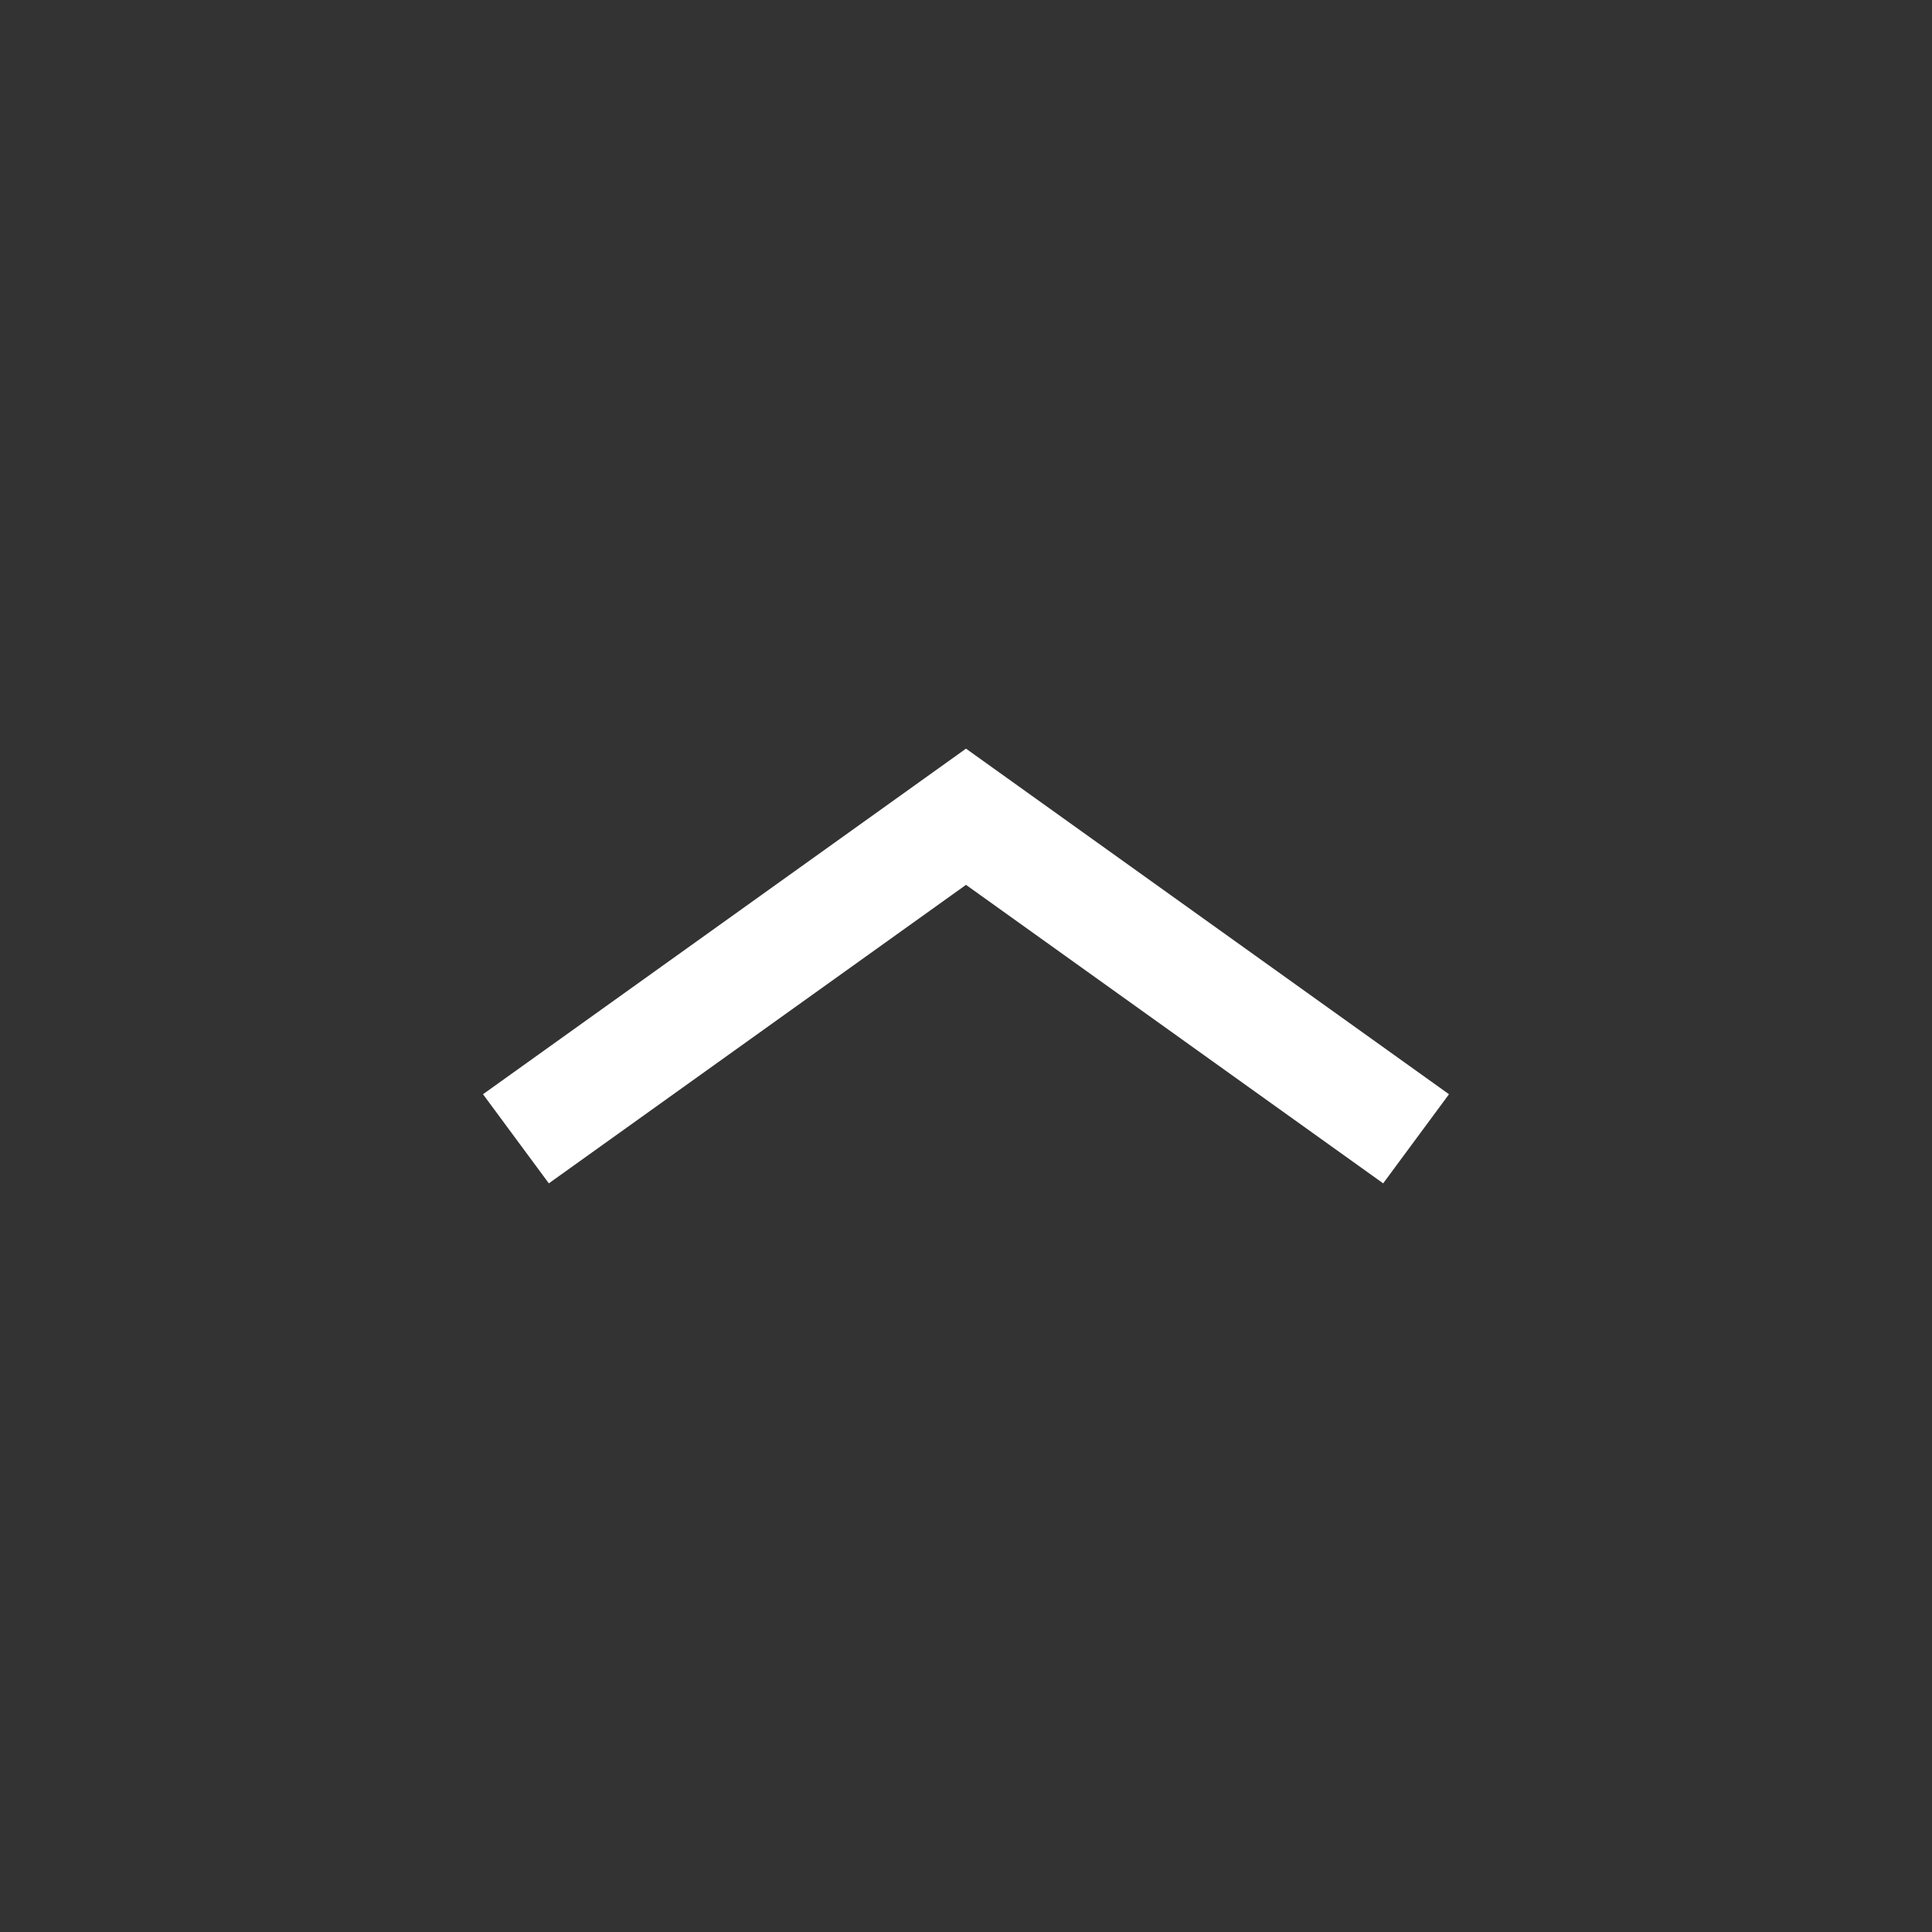 <svg xmlns="http://www.w3.org/2000/svg" width="40" height="40" viewBox="0 0 40 40">
    <rect x="0" y="0" width="40" height="40" fill="#333333" stroke="none"/>
    <g fill="none" fill-rule="evenodd">
        <path d="M0 0h40v40H0z"/>
        <path fill="#FFF" d="M10 22.655l1.363 1.845L20 18.32l8.637 6.18L30 22.655 20 15.5z"/>
    </g>
</svg>
